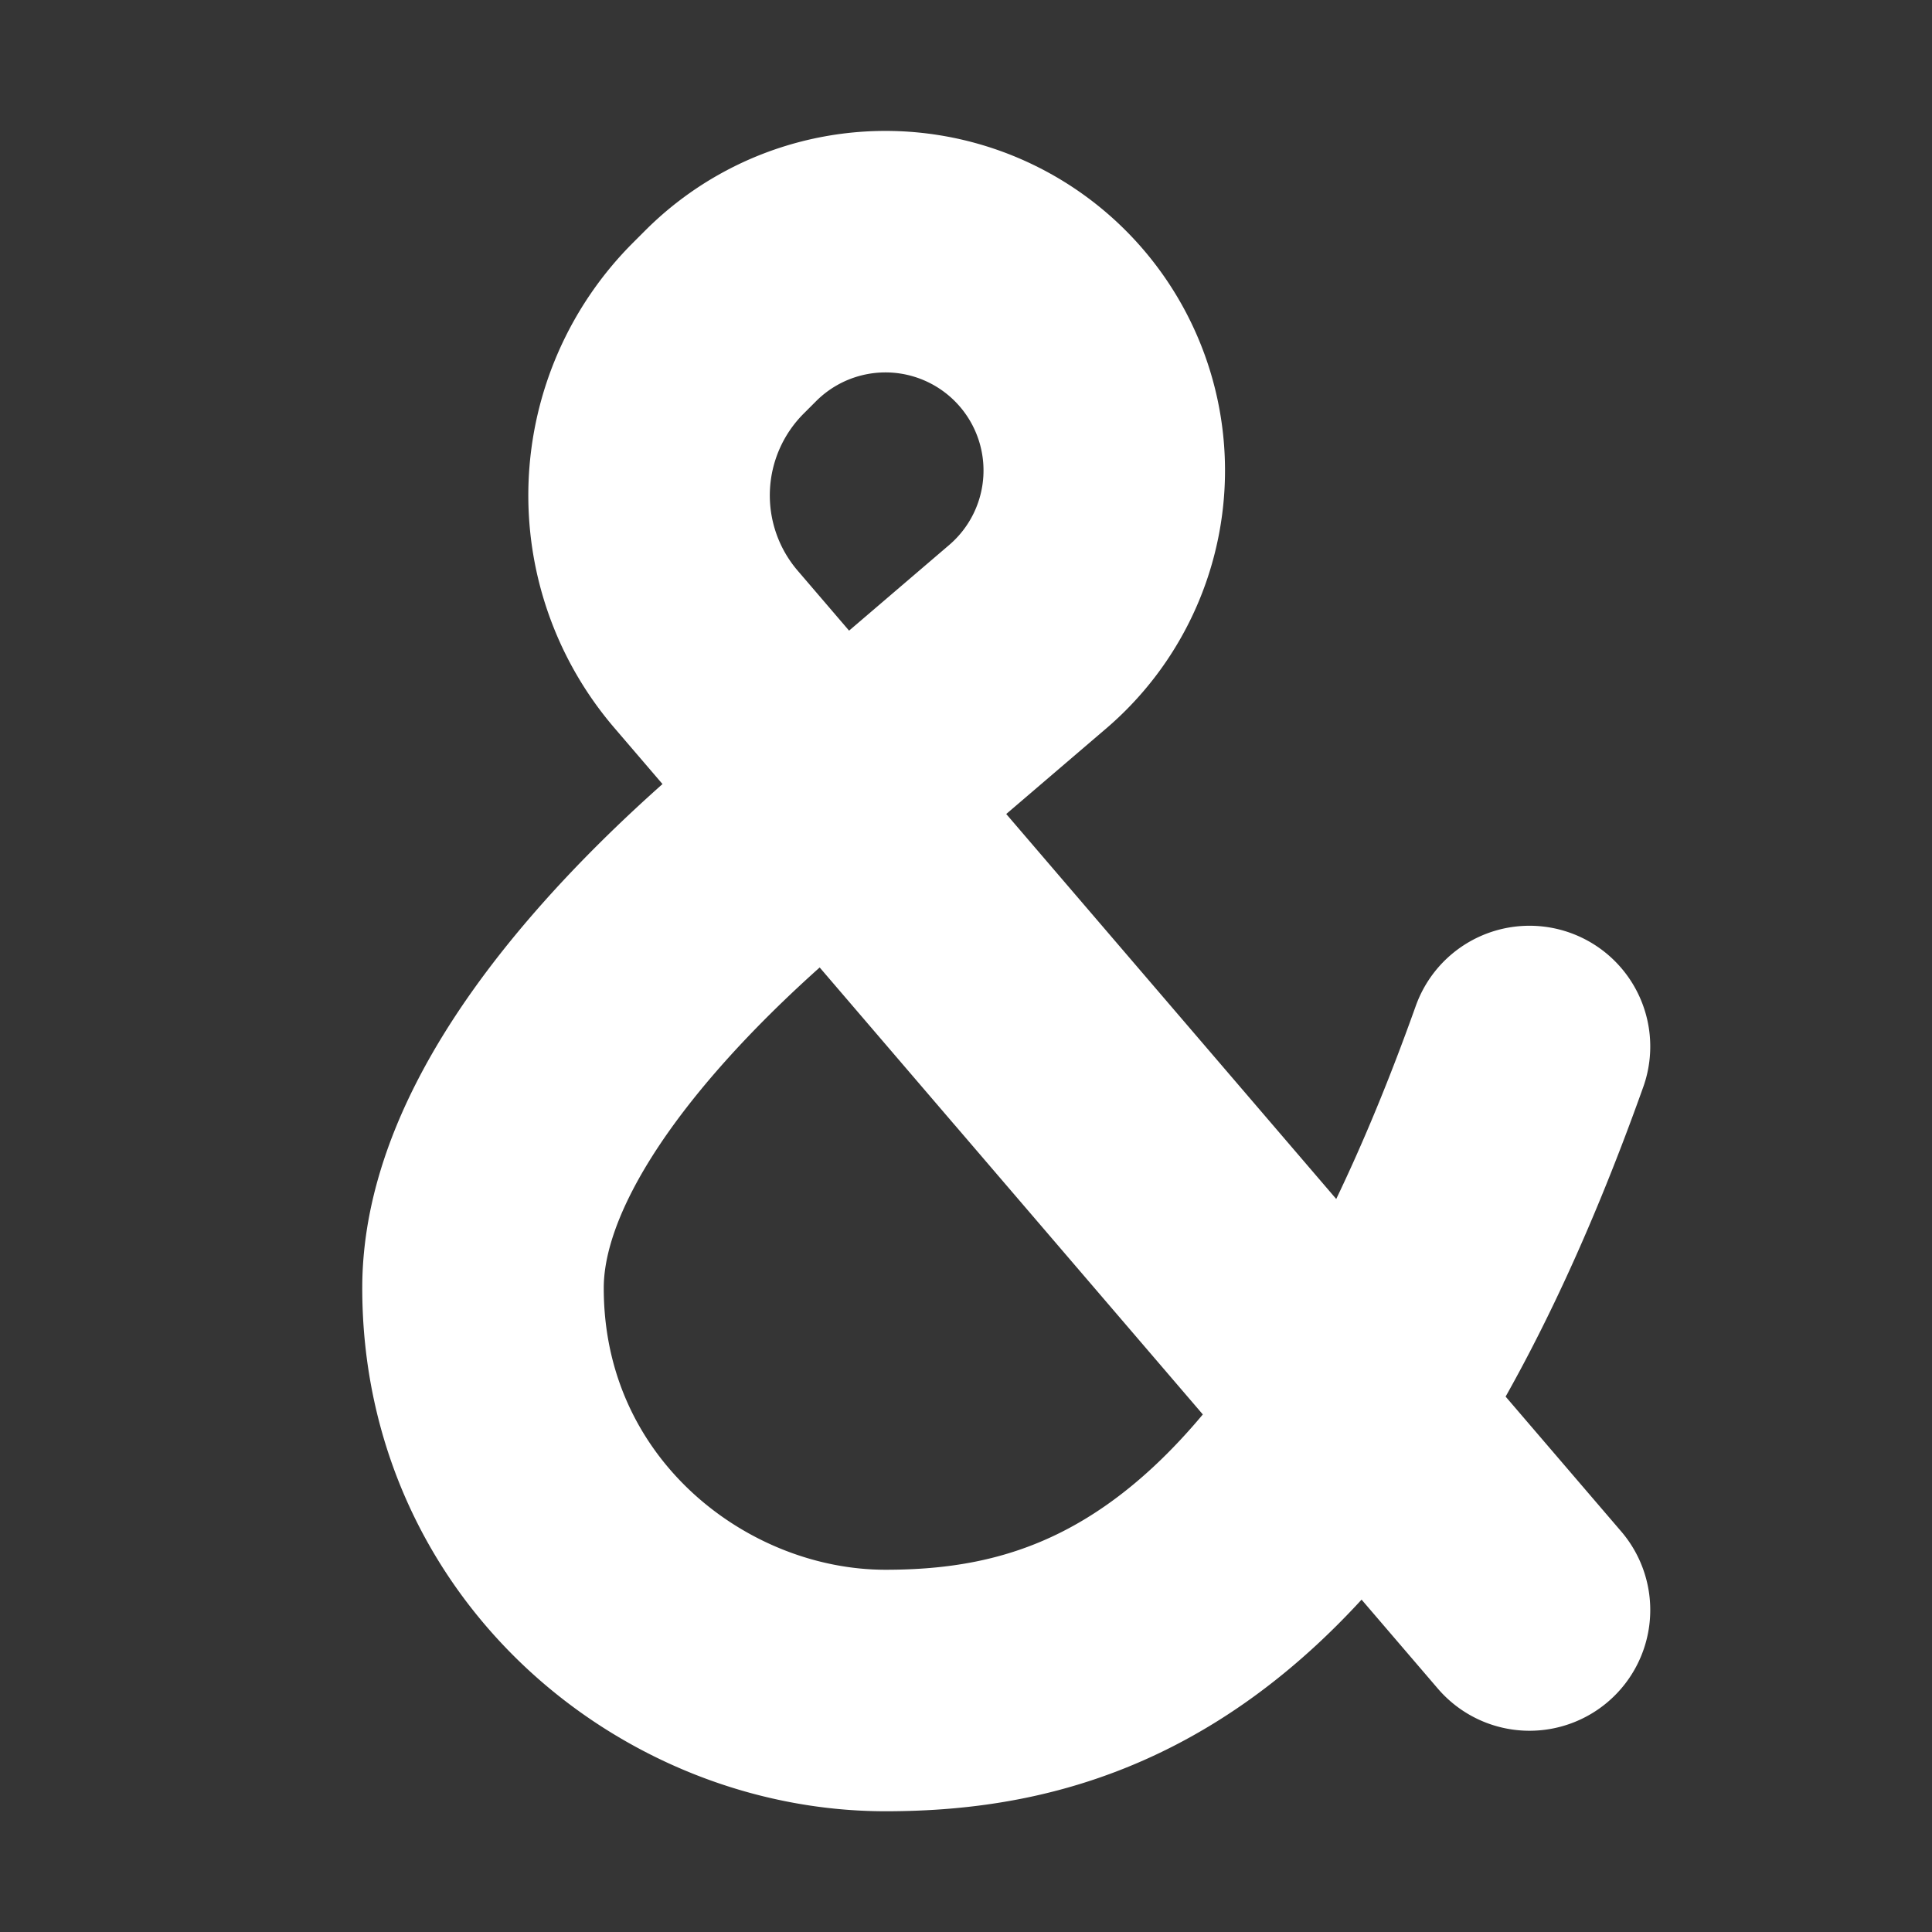 <svg xmlns="http://www.w3.org/2000/svg" width="24" height="24" fill="none"><rect width="100%" height="100%" fill="#333333" stroke="none"/><path fill="#fff" fill-opacity=".01" d="M24 0v24H0V0z"/><path stroke="#FFFFFF" stroke-linecap="round" stroke-width="3" d="m19 20-2.143-2.5m0 0-6.493-7.575m6.493 7.575C14.897 20.472 12.817 21 11 21c-2.5 0-5-2-5-5 0-2.56 3.304-5.271 4.364-6.075m6.493 7.575c.738-1.12 1.46-2.585 2.143-4.5m-8.636-3.075L8.77 8.065a2.937 2.937 0 0 1 .153-3.988l.155-.155a2.718 2.718 0 1 1 3.688 3.988l-2.078 1.778s-.121.084-.324.237Z"/></svg>